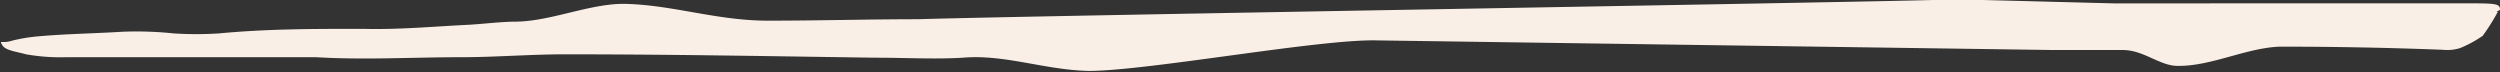 <svg id="Layer_1" data-name="Layer 1" xmlns="http://www.w3.org/2000/svg" viewBox="0 0 104 3"><rect x="0" y="0" width="104" height="3" fill="#333333" stroke="none"/><defs><style>.cls-1{fill:#faefe6;}</style></defs><path class="cls-1" d="M104,.41c0-.22-.11-.26-.89-.27-.12,0-.32,0-.45,0-2,0-4,0-6,0H91.23c-1.11,0-2.22,0-3.32,0L82.49,0a20.53,20.53,0,0,0-2.07,0C76,.12,42.58.66,38.19.8c-2.09,0-4.11.06-6.25.06s-4-.67-6-.7c-1.42,0-3,.71-4.43.74-.65,0-1.32.09-2,.13-1.45.07-2.92.21-4.4.17-2.07,0-4,0-6,.19a14.74,14.74,0,0,1-1.88,0,14.93,14.93,0,0,0-2.12-.07c-1.13.07-2.37.09-3.5.19a7.21,7.21,0,0,0-1.1.18c-.43.14-.55-.05-.42.18s.56.27,1,.39a8.17,8.17,0,0,0,1.65.12c1.24,0,2.47,0,3.69,0,1.5,0,3,0,4.53,0,.71,0,1.5,0,2.2,0,2,.12,4,0,6,0,1.5,0,3-.13,4.52-.12,4.21,0,8.47.08,12.73.14,1.23,0,2.51.07,3.64,0,1.73-.15,3.42.51,5.23.55,2.46,0,9.61-1.33,12-1.27l28.11.4c1,0,2,0,2.91,0s1.56.69,2.35.66c1.37,0,2.81-.75,4.19-.8q3.41,0,6.77.13a1.79,1.79,0,0,0,.73-.07,4.83,4.83,0,0,0,.94-.51,8.52,8.52,0,0,0,.63-1h-.06Z"/></svg>